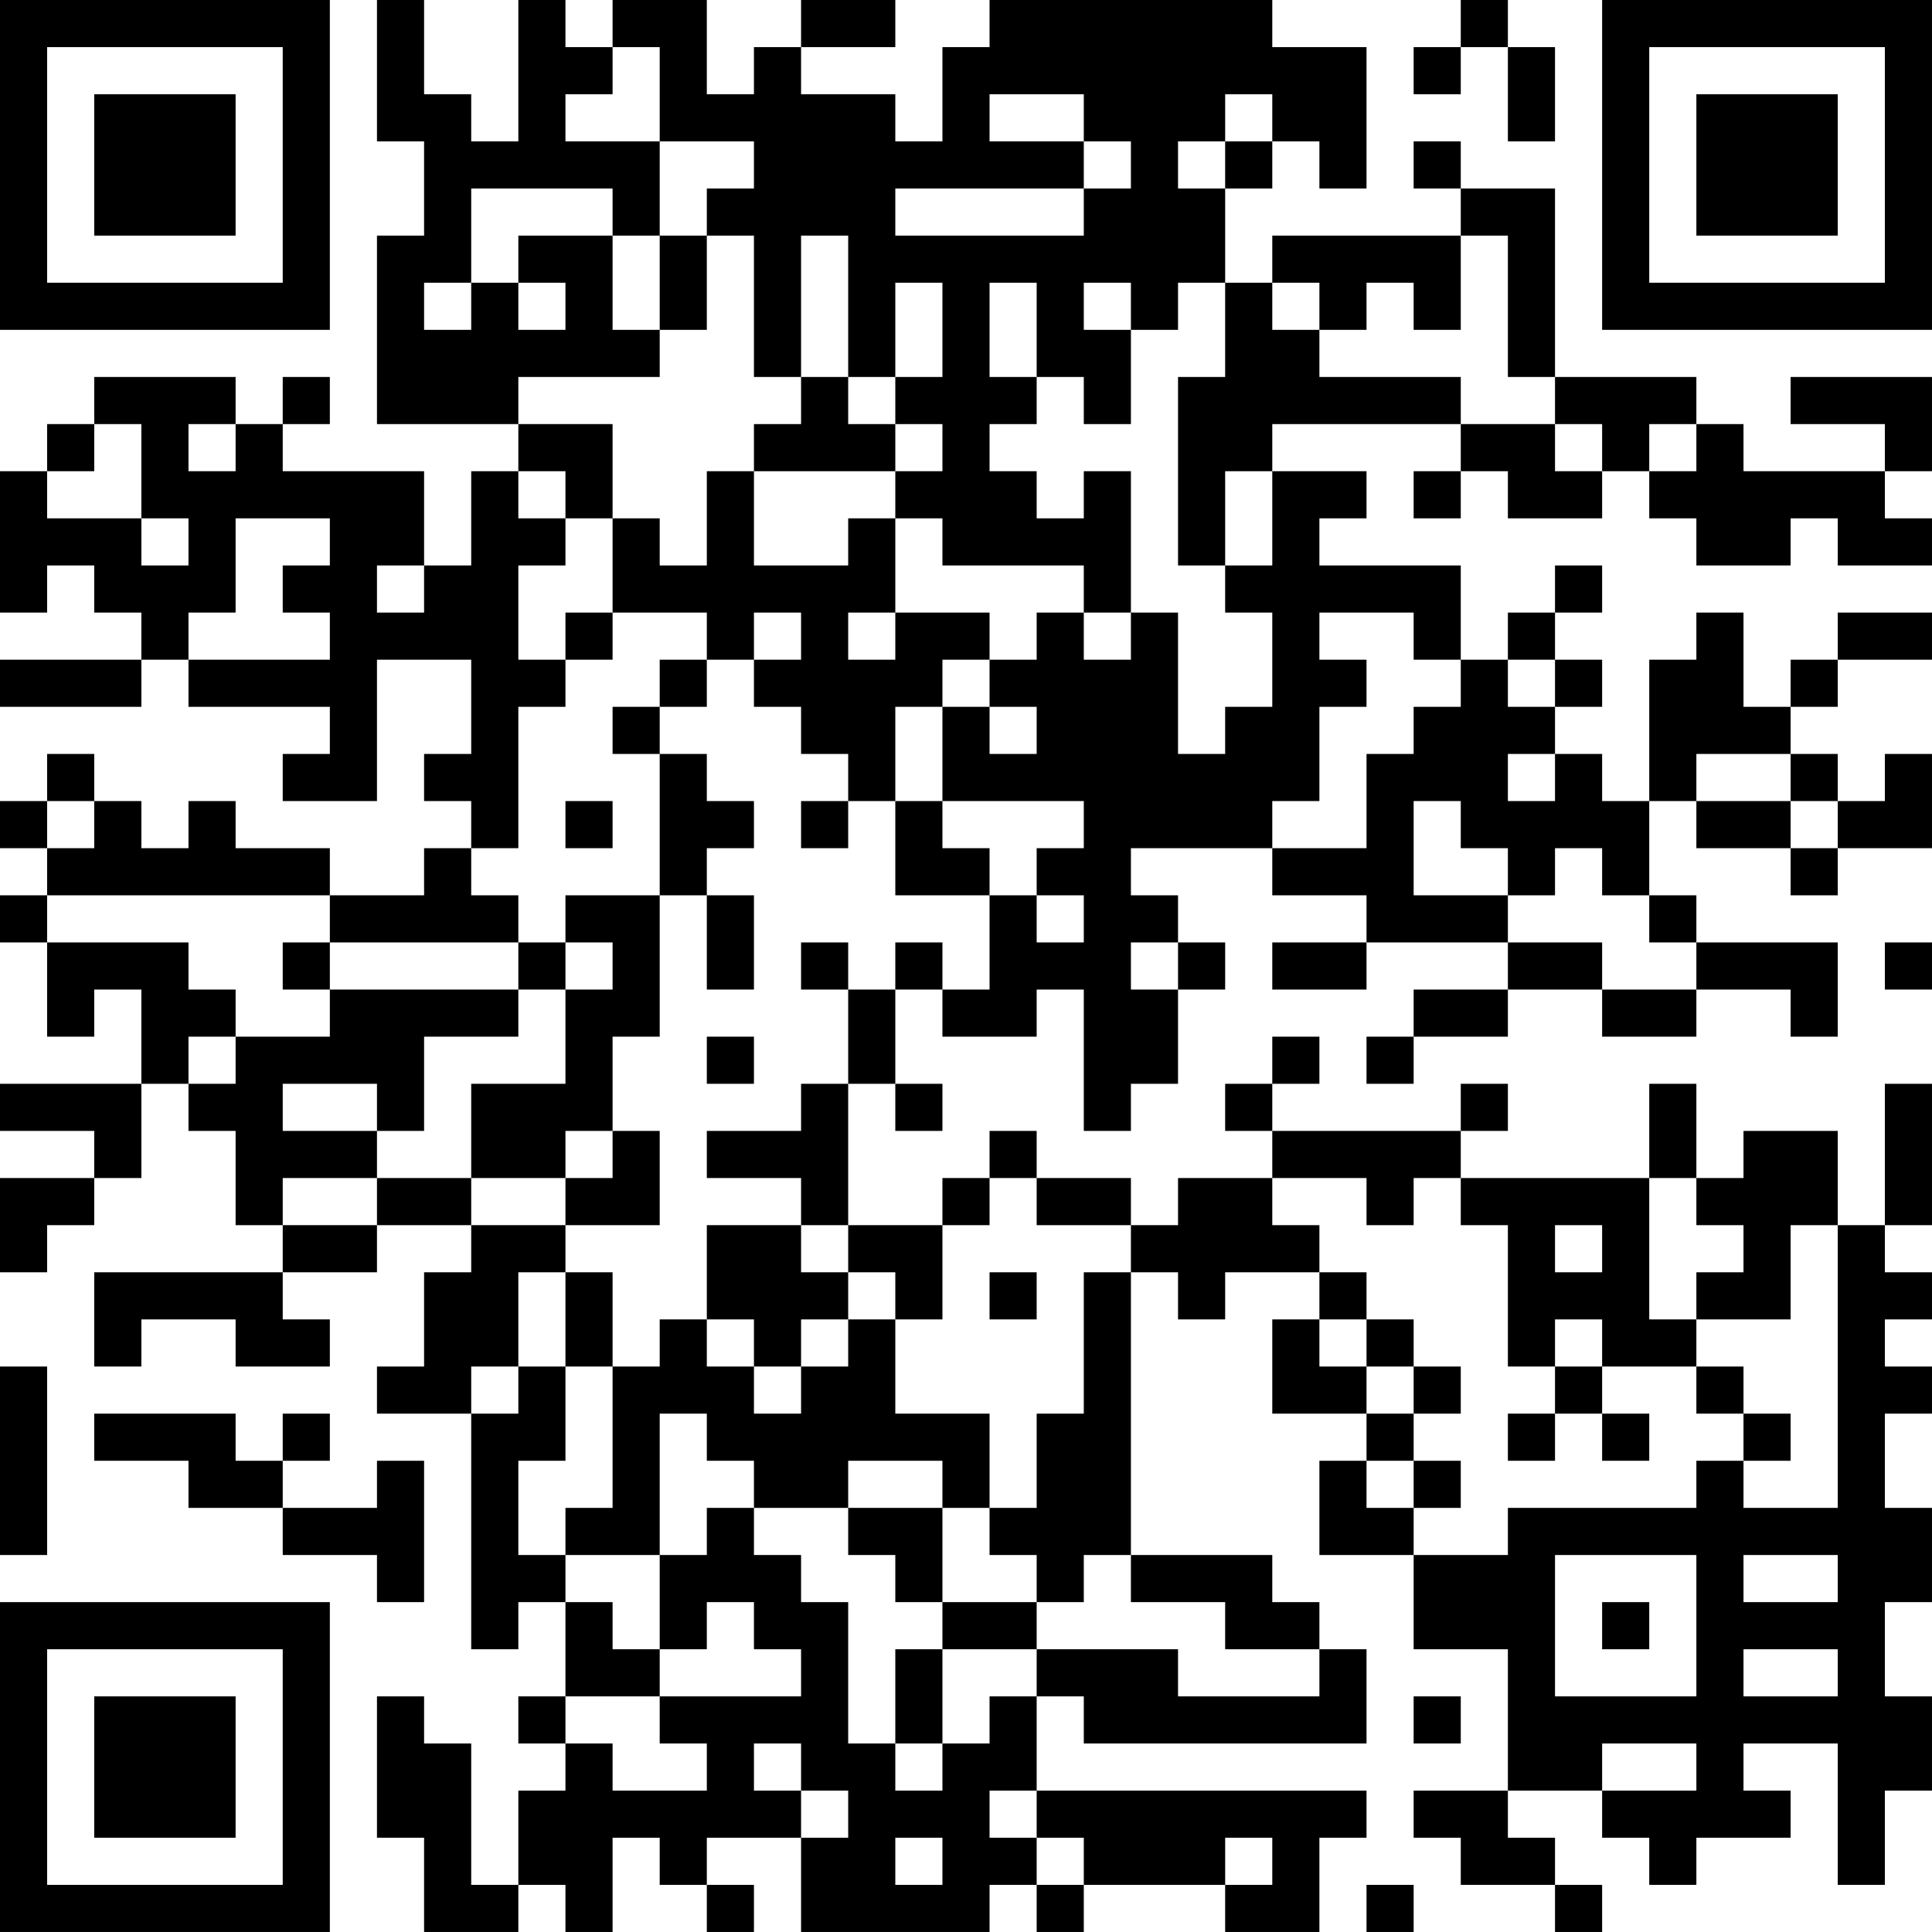 <?xml version="1.0" encoding="UTF-8"?>
<svg xmlns="http://www.w3.org/2000/svg" version="1.1" width="200" height="200" viewBox="0 0 200 200"><rect x="0" y="0" width="200" height="200" fill="#ffffff"/><g transform="scale(4.878)"><g transform="translate(0,0)"><path fill-rule="evenodd" d="M8 0L8 3L9 3L9 5L8 5L8 9L11 9L11 10L10 10L10 12L9 12L9 10L6 10L6 9L7 9L7 8L6 8L6 9L5 9L5 8L2 8L2 9L1 9L1 10L0 10L0 13L1 13L1 12L2 12L2 13L3 13L3 14L0 14L0 15L3 15L3 14L4 14L4 15L7 15L7 16L6 16L6 17L8 17L8 14L10 14L10 16L9 16L9 17L10 17L10 18L9 18L9 19L7 19L7 18L5 18L5 17L4 17L4 18L3 18L3 17L2 17L2 16L1 16L1 17L0 17L0 18L1 18L1 19L0 19L0 20L1 20L1 22L2 22L2 21L3 21L3 23L0 23L0 24L2 24L2 25L0 25L0 27L1 27L1 26L2 26L2 25L3 25L3 23L4 23L4 24L5 24L5 26L6 26L6 27L2 27L2 29L3 29L3 28L5 28L5 29L7 29L7 28L6 28L6 27L8 27L8 26L10 26L10 27L9 27L9 29L8 29L8 30L10 30L10 35L11 35L11 34L12 34L12 36L11 36L11 37L12 37L12 38L11 38L11 40L10 40L10 37L9 37L9 36L8 36L8 39L9 39L9 41L11 41L11 40L12 40L12 41L13 41L13 39L14 39L14 40L15 40L15 41L16 41L16 40L15 40L15 39L17 39L17 41L21 41L21 40L22 40L22 41L23 41L23 40L26 40L26 41L28 41L28 39L29 39L29 38L22 38L22 36L23 36L23 37L29 37L29 35L28 35L28 34L27 34L27 33L24 33L24 27L25 27L25 28L26 28L26 27L28 27L28 28L27 28L27 30L29 30L29 31L28 31L28 33L30 33L30 35L32 35L32 38L30 38L30 39L31 39L31 40L33 40L33 41L34 41L34 40L33 40L33 39L32 39L32 38L34 38L34 39L35 39L35 40L36 40L36 39L38 39L38 38L37 38L37 37L39 37L39 40L40 40L40 38L41 38L41 36L40 36L40 34L41 34L41 32L40 32L40 30L41 30L41 29L40 29L40 28L41 28L41 27L40 27L40 26L41 26L41 23L40 23L40 26L39 26L39 24L37 24L37 25L36 25L36 23L35 23L35 25L31 25L31 24L32 24L32 23L31 23L31 24L27 24L27 23L28 23L28 22L27 22L27 23L26 23L26 24L27 24L27 25L25 25L25 26L24 26L24 25L22 25L22 24L21 24L21 25L20 25L20 26L18 26L18 23L19 23L19 24L20 24L20 23L19 23L19 21L20 21L20 22L22 22L22 21L23 21L23 24L24 24L24 23L25 23L25 21L26 21L26 20L25 20L25 19L24 19L24 18L27 18L27 19L29 19L29 20L27 20L27 21L29 21L29 20L32 20L32 21L30 21L30 22L29 22L29 23L30 23L30 22L32 22L32 21L34 21L34 22L36 22L36 21L38 21L38 22L39 22L39 20L36 20L36 19L35 19L35 17L36 17L36 18L38 18L38 19L39 19L39 18L41 18L41 16L40 16L40 17L39 17L39 16L38 16L38 15L39 15L39 14L41 14L41 13L39 13L39 14L38 14L38 15L37 15L37 13L36 13L36 14L35 14L35 17L34 17L34 16L33 16L33 15L34 15L34 14L33 14L33 13L34 13L34 12L33 12L33 13L32 13L32 14L31 14L31 12L28 12L28 11L29 11L29 10L27 10L27 9L31 9L31 10L30 10L30 11L31 11L31 10L32 10L32 11L34 11L34 10L35 10L35 11L36 11L36 12L38 12L38 11L39 11L39 12L41 12L41 11L40 11L40 10L41 10L41 8L38 8L38 9L40 9L40 10L37 10L37 9L36 9L36 8L33 8L33 4L31 4L31 3L30 3L30 4L31 4L31 5L27 5L27 6L26 6L26 4L27 4L27 3L28 3L28 4L29 4L29 1L27 1L27 0L21 0L21 1L20 1L20 3L19 3L19 2L17 2L17 1L19 1L19 0L17 0L17 1L16 1L16 2L15 2L15 0L13 0L13 1L12 1L12 0L11 0L11 3L10 3L10 2L9 2L9 0ZM31 0L31 1L30 1L30 2L31 2L31 1L32 1L32 3L33 3L33 1L32 1L32 0ZM13 1L13 2L12 2L12 3L14 3L14 5L13 5L13 4L10 4L10 6L9 6L9 7L10 7L10 6L11 6L11 7L12 7L12 6L11 6L11 5L13 5L13 7L14 7L14 8L11 8L11 9L13 9L13 11L12 11L12 10L11 10L11 11L12 11L12 12L11 12L11 14L12 14L12 15L11 15L11 18L10 18L10 19L11 19L11 20L7 20L7 19L1 19L1 20L4 20L4 21L5 21L5 22L4 22L4 23L5 23L5 22L7 22L7 21L11 21L11 22L9 22L9 24L8 24L8 23L6 23L6 24L8 24L8 25L6 25L6 26L8 26L8 25L10 25L10 26L12 26L12 27L11 27L11 29L10 29L10 30L11 30L11 29L12 29L12 31L11 31L11 33L12 33L12 34L13 34L13 35L14 35L14 36L12 36L12 37L13 37L13 38L15 38L15 37L14 37L14 36L17 36L17 35L16 35L16 34L15 34L15 35L14 35L14 33L15 33L15 32L16 32L16 33L17 33L17 34L18 34L18 37L19 37L19 38L20 38L20 37L21 37L21 36L22 36L22 35L25 35L25 36L28 36L28 35L26 35L26 34L24 34L24 33L23 33L23 34L22 34L22 33L21 33L21 32L22 32L22 30L23 30L23 27L24 27L24 26L22 26L22 25L21 25L21 26L20 26L20 28L19 28L19 27L18 27L18 26L17 26L17 25L15 25L15 24L17 24L17 23L18 23L18 21L19 21L19 20L20 20L20 21L21 21L21 19L22 19L22 20L23 20L23 19L22 19L22 18L23 18L23 17L20 17L20 15L21 15L21 16L22 16L22 15L21 15L21 14L22 14L22 13L23 13L23 14L24 14L24 13L25 13L25 16L26 16L26 15L27 15L27 13L26 13L26 12L27 12L27 10L26 10L26 12L25 12L25 8L26 8L26 6L25 6L25 7L24 7L24 6L23 6L23 7L24 7L24 9L23 9L23 8L22 8L22 6L21 6L21 8L22 8L22 9L21 9L21 10L22 10L22 11L23 11L23 10L24 10L24 13L23 13L23 12L20 12L20 11L19 11L19 10L20 10L20 9L19 9L19 8L20 8L20 6L19 6L19 8L18 8L18 5L17 5L17 8L16 8L16 5L15 5L15 4L16 4L16 3L14 3L14 1ZM21 2L21 3L23 3L23 4L19 4L19 5L23 5L23 4L24 4L24 3L23 3L23 2ZM26 2L26 3L25 3L25 4L26 4L26 3L27 3L27 2ZM14 5L14 7L15 7L15 5ZM31 5L31 7L30 7L30 6L29 6L29 7L28 7L28 6L27 6L27 7L28 7L28 8L31 8L31 9L33 9L33 10L34 10L34 9L33 9L33 8L32 8L32 5ZM17 8L17 9L16 9L16 10L15 10L15 12L14 12L14 11L13 11L13 13L12 13L12 14L13 14L13 13L15 13L15 14L14 14L14 15L13 15L13 16L14 16L14 19L12 19L12 20L11 20L11 21L12 21L12 23L10 23L10 25L12 25L12 26L14 26L14 24L13 24L13 22L14 22L14 19L15 19L15 21L16 21L16 19L15 19L15 18L16 18L16 17L15 17L15 16L14 16L14 15L15 15L15 14L16 14L16 15L17 15L17 16L18 16L18 17L17 17L17 18L18 18L18 17L19 17L19 19L21 19L21 18L20 18L20 17L19 17L19 15L20 15L20 14L21 14L21 13L19 13L19 11L18 11L18 12L16 12L16 10L19 10L19 9L18 9L18 8ZM2 9L2 10L1 10L1 11L3 11L3 12L4 12L4 11L3 11L3 9ZM4 9L4 10L5 10L5 9ZM35 9L35 10L36 10L36 9ZM5 11L5 13L4 13L4 14L7 14L7 13L6 13L6 12L7 12L7 11ZM8 12L8 13L9 13L9 12ZM16 13L16 14L17 14L17 13ZM18 13L18 14L19 14L19 13ZM28 13L28 14L29 14L29 15L28 15L28 17L27 17L27 18L29 18L29 16L30 16L30 15L31 15L31 14L30 14L30 13ZM32 14L32 15L33 15L33 14ZM32 16L32 17L33 17L33 16ZM36 16L36 17L38 17L38 18L39 18L39 17L38 17L38 16ZM1 17L1 18L2 18L2 17ZM12 17L12 18L13 18L13 17ZM30 17L30 19L32 19L32 20L34 20L34 21L36 21L36 20L35 20L35 19L34 19L34 18L33 18L33 19L32 19L32 18L31 18L31 17ZM6 20L6 21L7 21L7 20ZM12 20L12 21L13 21L13 20ZM17 20L17 21L18 21L18 20ZM24 20L24 21L25 21L25 20ZM40 20L40 21L41 21L41 20ZM15 22L15 23L16 23L16 22ZM12 24L12 25L13 25L13 24ZM27 25L27 26L28 26L28 27L29 27L29 28L28 28L28 29L29 29L29 30L30 30L30 31L29 31L29 32L30 32L30 33L32 33L32 32L36 32L36 31L37 31L37 32L39 32L39 26L38 26L38 28L36 28L36 27L37 27L37 26L36 26L36 25L35 25L35 28L36 28L36 29L34 29L34 28L33 28L33 29L32 29L32 26L31 26L31 25L30 25L30 26L29 26L29 25ZM15 26L15 28L14 28L14 29L13 29L13 27L12 27L12 29L13 29L13 32L12 32L12 33L14 33L14 30L15 30L15 31L16 31L16 32L18 32L18 33L19 33L19 34L20 34L20 35L19 35L19 37L20 37L20 35L22 35L22 34L20 34L20 32L21 32L21 30L19 30L19 28L18 28L18 27L17 27L17 26ZM33 26L33 27L34 27L34 26ZM21 27L21 28L22 28L22 27ZM15 28L15 29L16 29L16 30L17 30L17 29L18 29L18 28L17 28L17 29L16 29L16 28ZM29 28L29 29L30 29L30 30L31 30L31 29L30 29L30 28ZM0 29L0 33L1 33L1 29ZM33 29L33 30L32 30L32 31L33 31L33 30L34 30L34 31L35 31L35 30L34 30L34 29ZM36 29L36 30L37 30L37 31L38 31L38 30L37 30L37 29ZM2 30L2 31L4 31L4 32L6 32L6 33L8 33L8 34L9 34L9 31L8 31L8 32L6 32L6 31L7 31L7 30L6 30L6 31L5 31L5 30ZM18 31L18 32L20 32L20 31ZM30 31L30 32L31 32L31 31ZM33 33L33 36L36 36L36 33ZM37 33L37 34L39 34L39 33ZM34 34L34 35L35 35L35 34ZM37 35L37 36L39 36L39 35ZM30 36L30 37L31 37L31 36ZM16 37L16 38L17 38L17 39L18 39L18 38L17 38L17 37ZM34 37L34 38L36 38L36 37ZM21 38L21 39L22 39L22 40L23 40L23 39L22 39L22 38ZM19 39L19 40L20 40L20 39ZM26 39L26 40L27 40L27 39ZM29 40L29 41L30 41L30 40ZM0 0L0 7L7 7L7 0ZM1 1L1 6L6 6L6 1ZM2 2L2 5L5 5L5 2ZM34 0L34 7L41 7L41 0ZM35 1L35 6L40 6L40 1ZM36 2L36 5L39 5L39 2ZM0 34L0 41L7 41L7 34ZM1 35L1 40L6 40L6 35ZM2 36L2 39L5 39L5 36Z" fill="#000000"/></g></g></svg>
